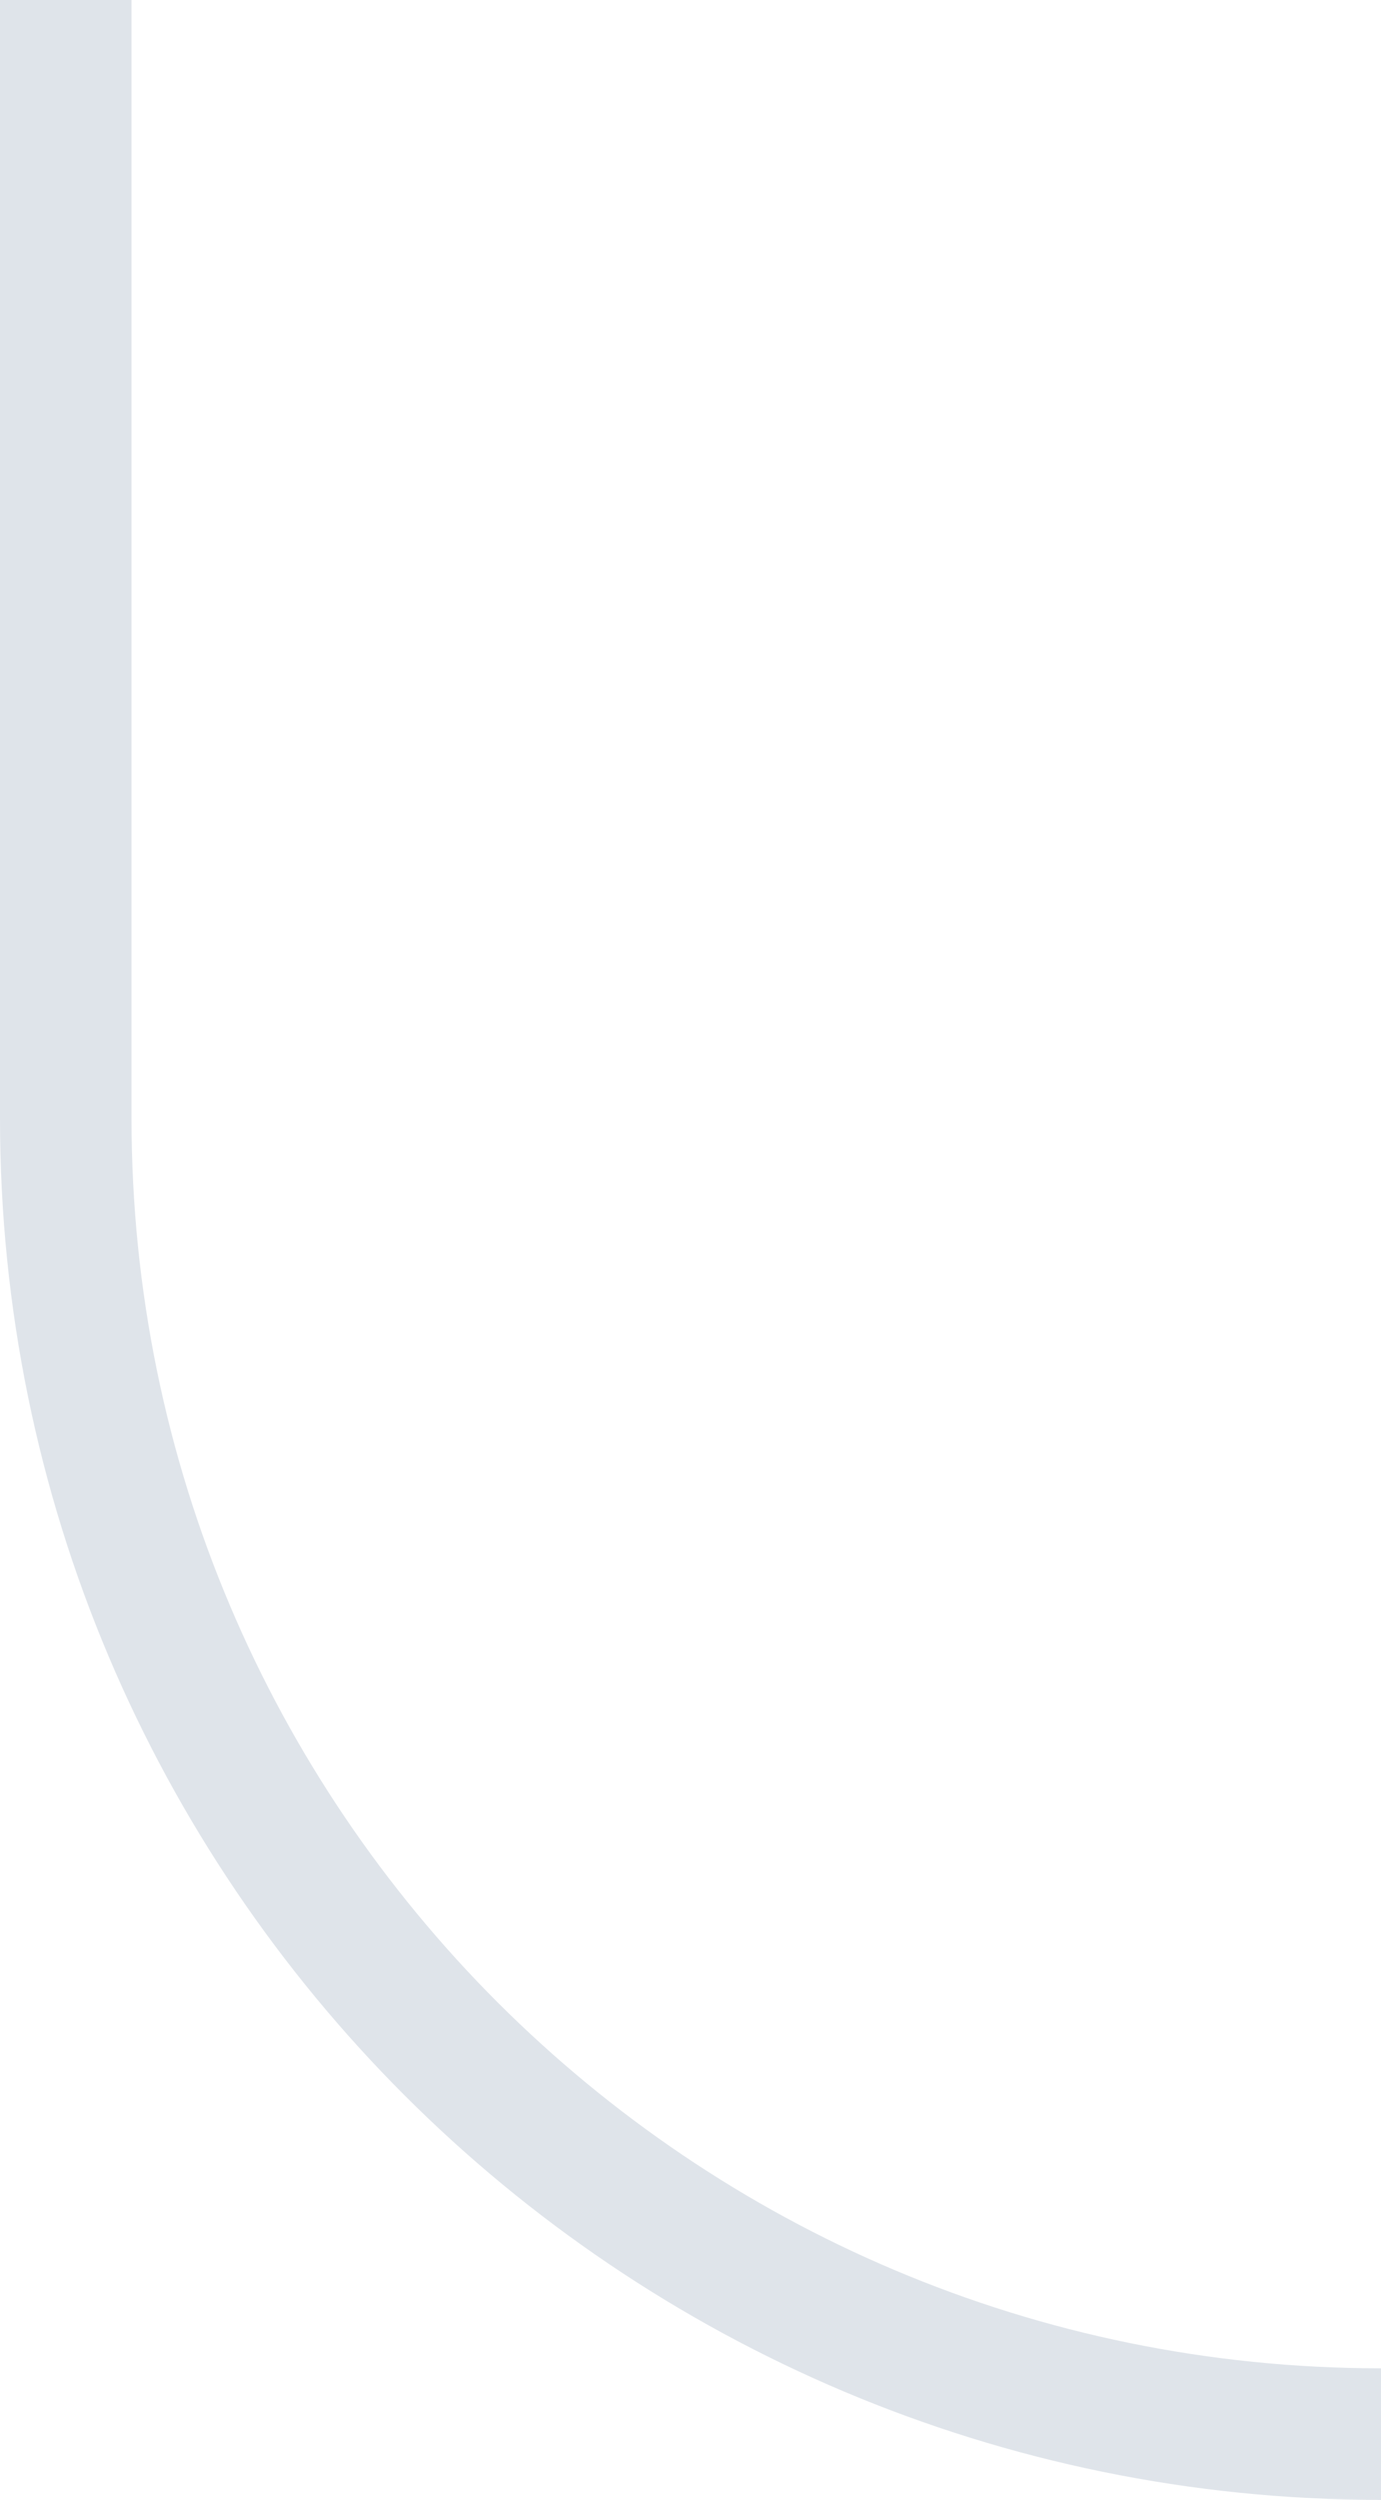 <?xml version="1.0" encoding="utf-8"?><svg width="21" height="38" fill="none" xmlns="http://www.w3.org/2000/svg" viewBox="0 0 21 38"><path d="M1 0v17c0 11.046 8.954 20 20 20" stroke="#DFE4EA" stroke-width="2"/></svg>